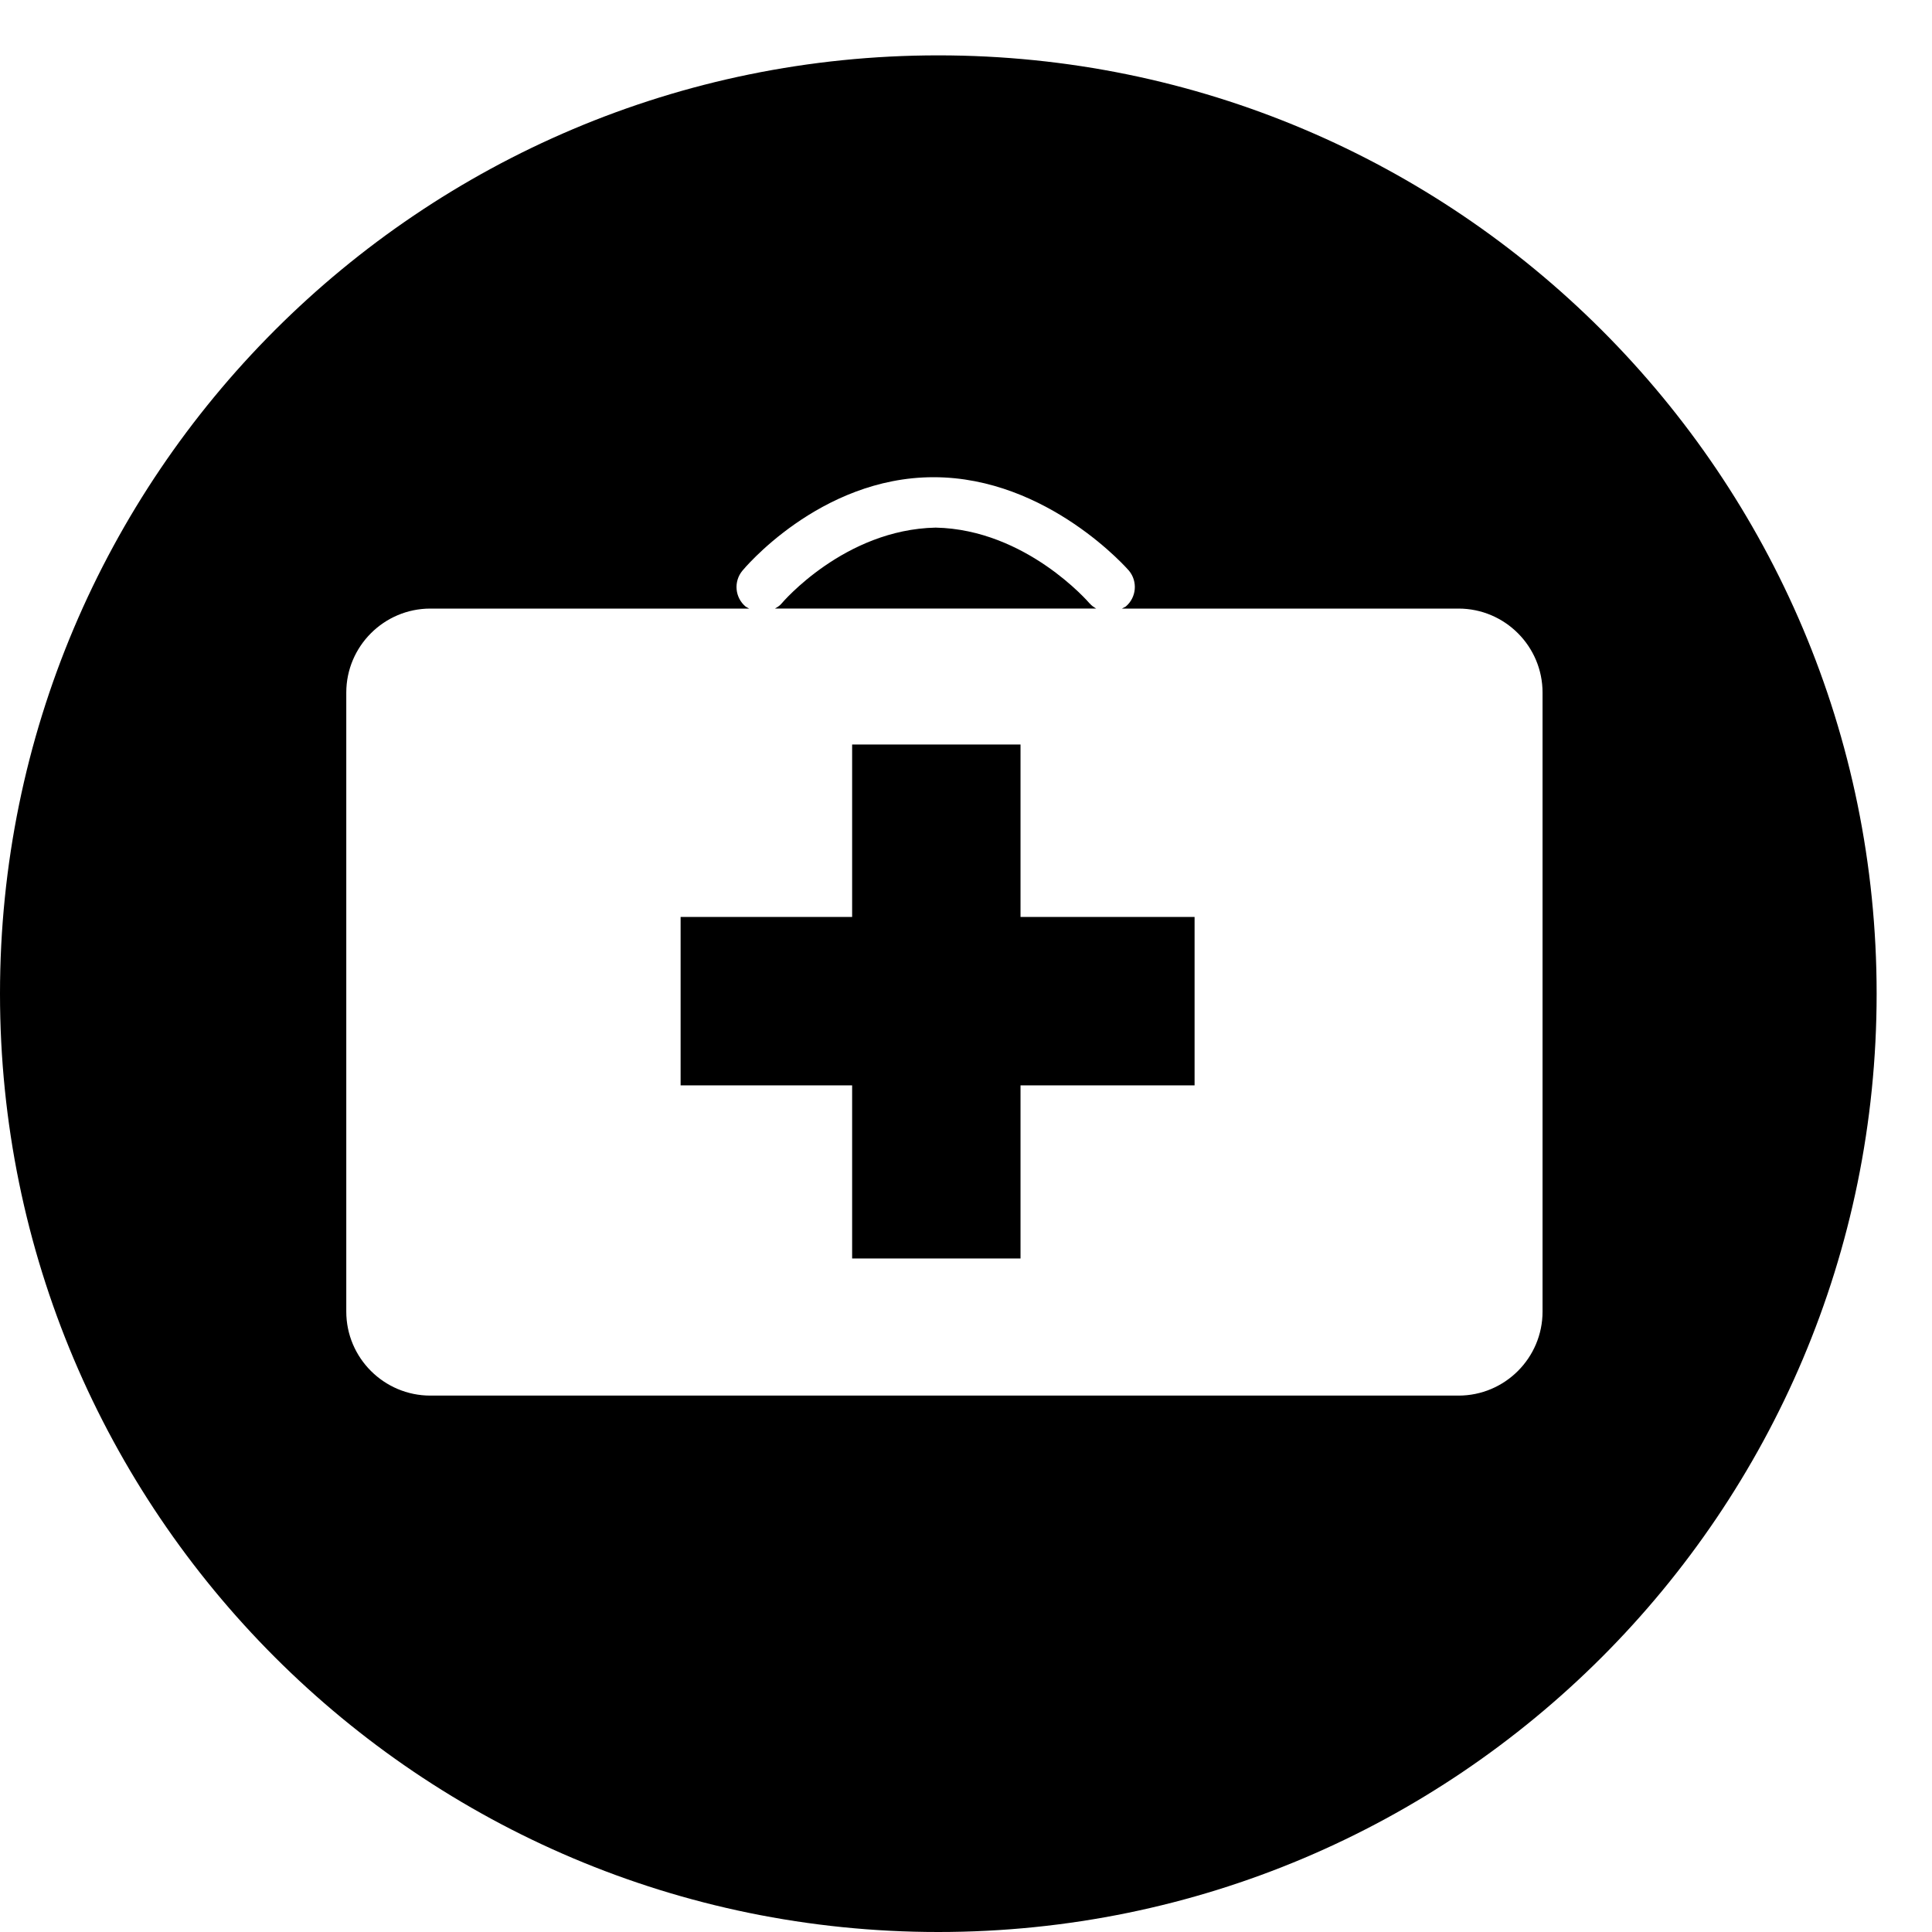 <svg width="64" height="64" viewBox="0 0 64 64" xmlns="http://www.w3.org/2000/svg"><title>02035guestmedC</title><path d="M51.099 43.448c0 1.536-1.249 2.783-2.783 2.783h-34.06c-1.534 0-2.785-1.247-2.785-2.783v-20.505c0-1.534 1.251-2.783 2.785-2.783h10.56l-.114-.064c-.359-.299-.407-.834-.107-1.193 0 0 2.537-3.095 6.332-3.095 3.797 0 6.47 3.095 6.47 3.095.299.359.25.892-.107 1.191l-.124.066h11.15c1.534 0 2.783 1.249 2.783 2.783v20.505zm-15.003-23.457c-.021-.025-2.1-2.451-5.101-2.513-3.022.062-5.079 2.484-5.099 2.508-.062.078-.145.126-.225.173h10.641c-.076-.045-.153-.097-.215-.169zm-2.29 4.672h-5.578v5.713h-5.682v5.578h5.682v5.735h5.578v-5.735h5.766v-5.578h-5.766v-5.713zm-2.723-22.829c-17.166 0-31.083 13.917-31.083 31.083 0 17.166 13.917 31.083 31.083 31.083 17.169 0 31.083-13.917 31.083-31.083 0-17.166-13.915-31.083-31.083-31.083z"/></svg>